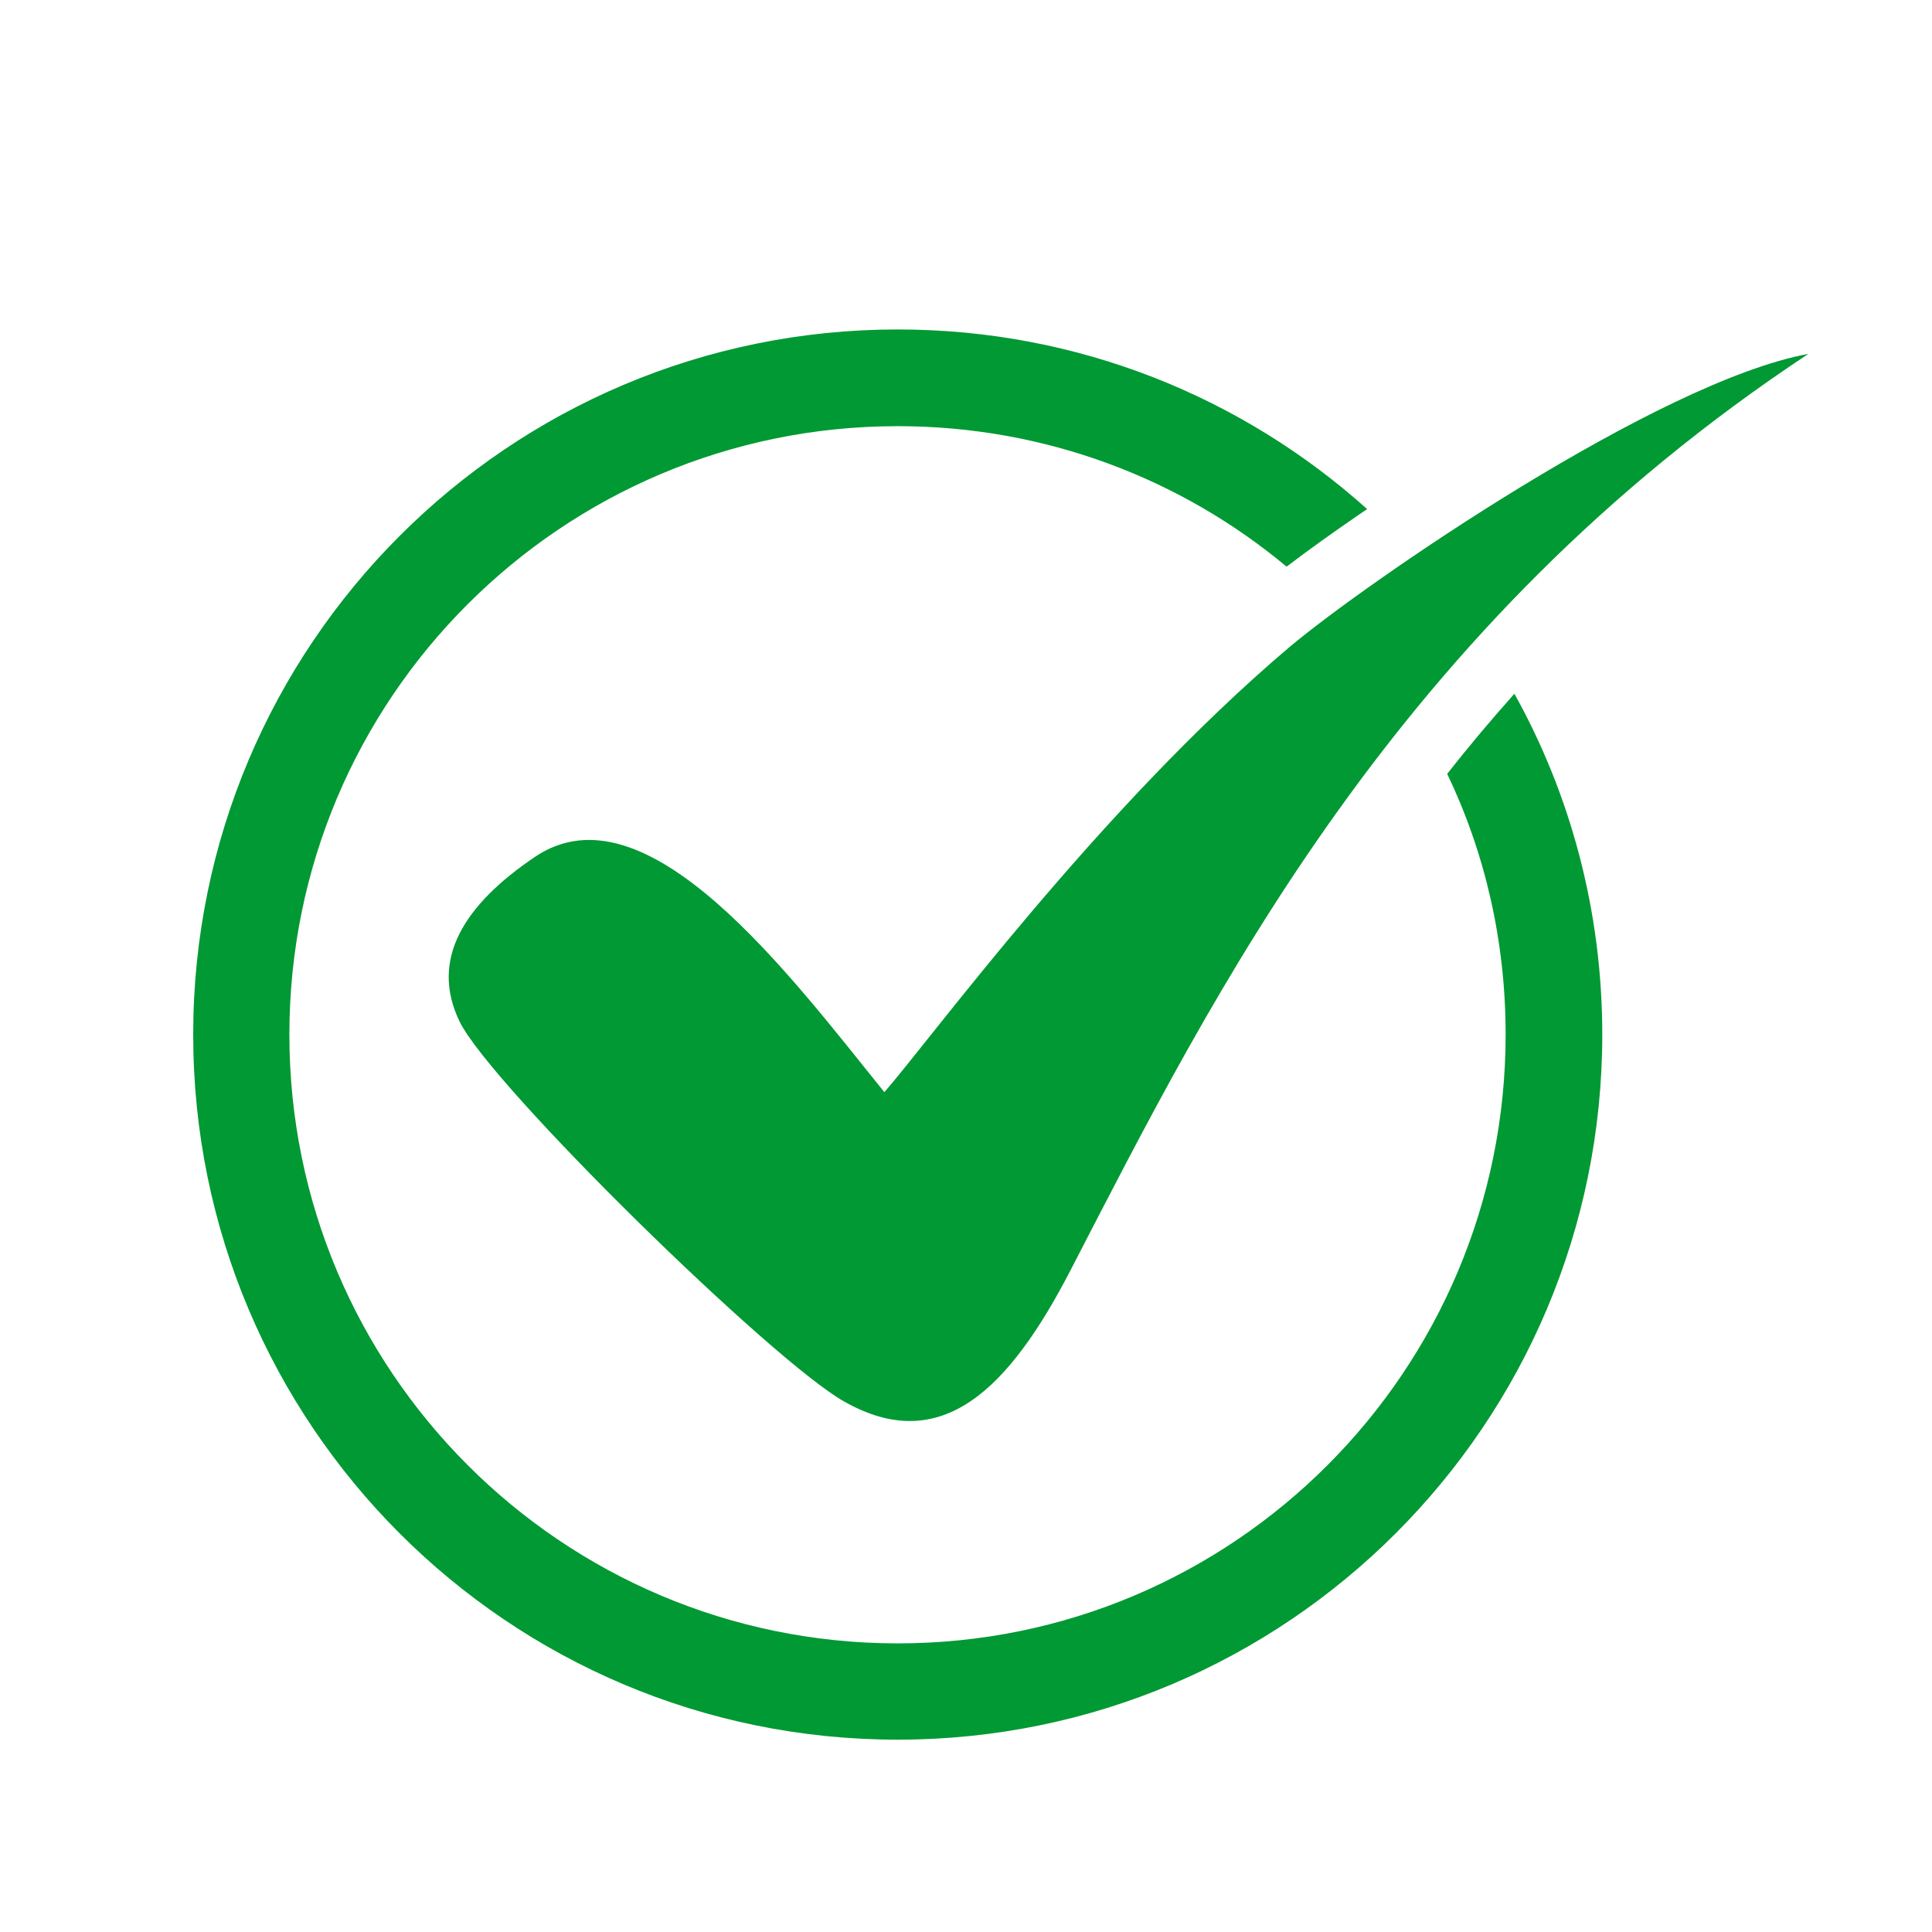 <svg xmlns="http://www.w3.org/2000/svg" xmlns:xlink="http://www.w3.org/1999/xlink" width="500" zoomAndPan="magnify" viewBox="0 0 375 375" height="500" preserveAspectRatio="xMidYMid meet" version="1.0"><defs><clipPath id="38a367d25e"><path d="M 37.5 63.934 L 351 63.934 L 351 337.684 L 37.5 337.684 Z M 37.5 63.934 " clip-rule="nonzero"/></clipPath></defs><g clip-path="url(#38a367d25e)"><path fill="#009933" d="M 174.25 63.949 C 209.262 63.949 241.148 77.09 265.359 98.812 L 263.395 100.152 C 258.844 103.281 254.191 106.586 249.727 109.988 C 229.27 92.922 202.922 82.719 174.25 82.719 C 109.051 82.719 56.168 135.543 56.168 200.809 C 56.168 266.059 109.051 318.98 174.25 318.98 C 239.449 318.98 292.242 266.059 292.242 200.809 C 292.242 182.66 288.23 165.504 280.902 150.211 C 285.105 144.84 289.48 139.66 293.945 134.656 C 304.836 154.227 311 176.84 311 200.809 C 311 276.434 249.727 337.668 174.25 337.668 C 98.684 337.668 37.5 276.434 37.5 200.809 C 37.5 125.27 98.684 63.949 174.25 63.949 Z M 171.648 211.984 C 153.254 189.195 125.469 151.738 103.859 166.305 C 89.934 175.691 83.402 186.328 89.219 198.305 C 95.297 210.73 149.953 264.266 163.883 272.051 C 182.812 282.777 195.945 269.461 207.824 246.484 C 235.695 192.586 270.711 121.793 351 68.691 C 321.789 74.062 265.258 113.031 250.34 125.547 C 213.188 157.008 180.402 202.059 171.648 211.984 Z M 171.648 211.984 " fill-opacity="1" fill-rule="evenodd"/></g></svg>